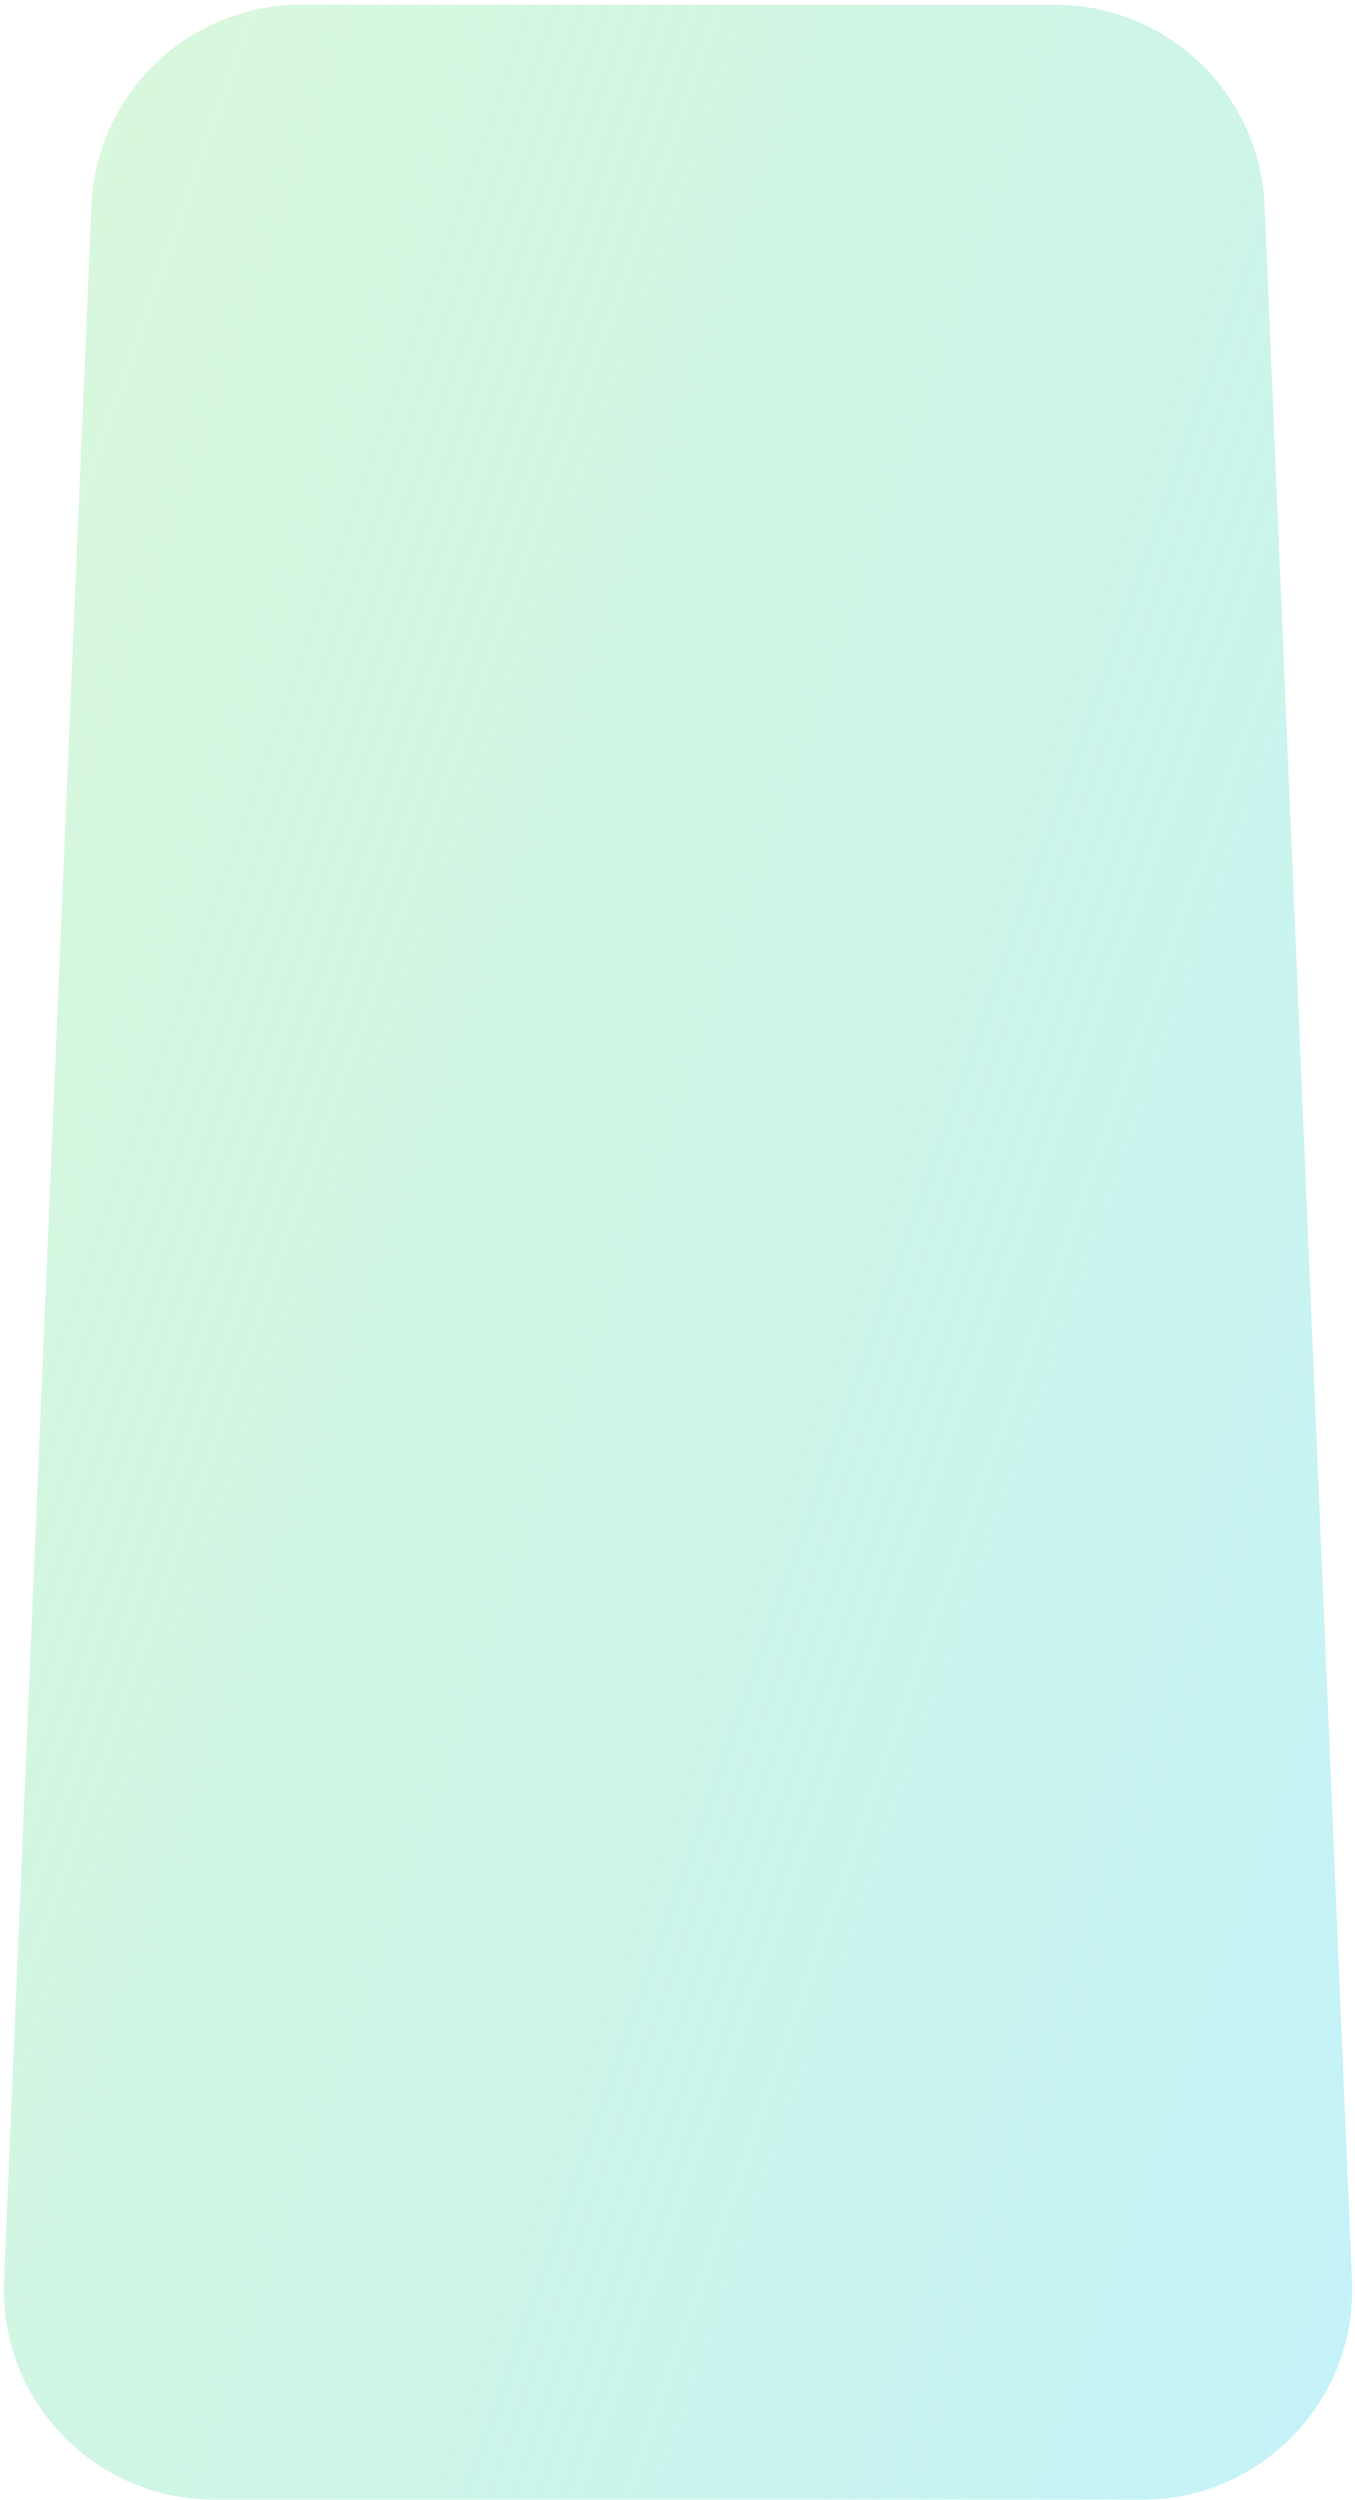 <svg width="258" height="476" viewBox="0 0 258 476" fill="none" xmlns="http://www.w3.org/2000/svg">
<path d="M217.47 475.891C240.223 475.891 258.393 456.939 257.435 434.207L240.792 39.207C239.889 17.789 222.263 0.891 200.827 0.891H57.37C35.933 0.891 18.308 17.789 17.405 39.207L0.762 434.207C-0.196 456.939 17.974 475.891 40.726 475.891H217.47Z" fill="url(#paint0_linear_848_2261)"/>
<defs>
<linearGradient id="paint0_linear_848_2261" x1="137.501" y1="827.486" x2="-284.647" y2="679.116" gradientUnits="userSpaceOnUse">
<stop stop-color="#C3F2FA"/>
<stop offset="1" stop-color="#C5F4C4" stop-opacity="0.6"/>
</linearGradient>
</defs>
</svg>
